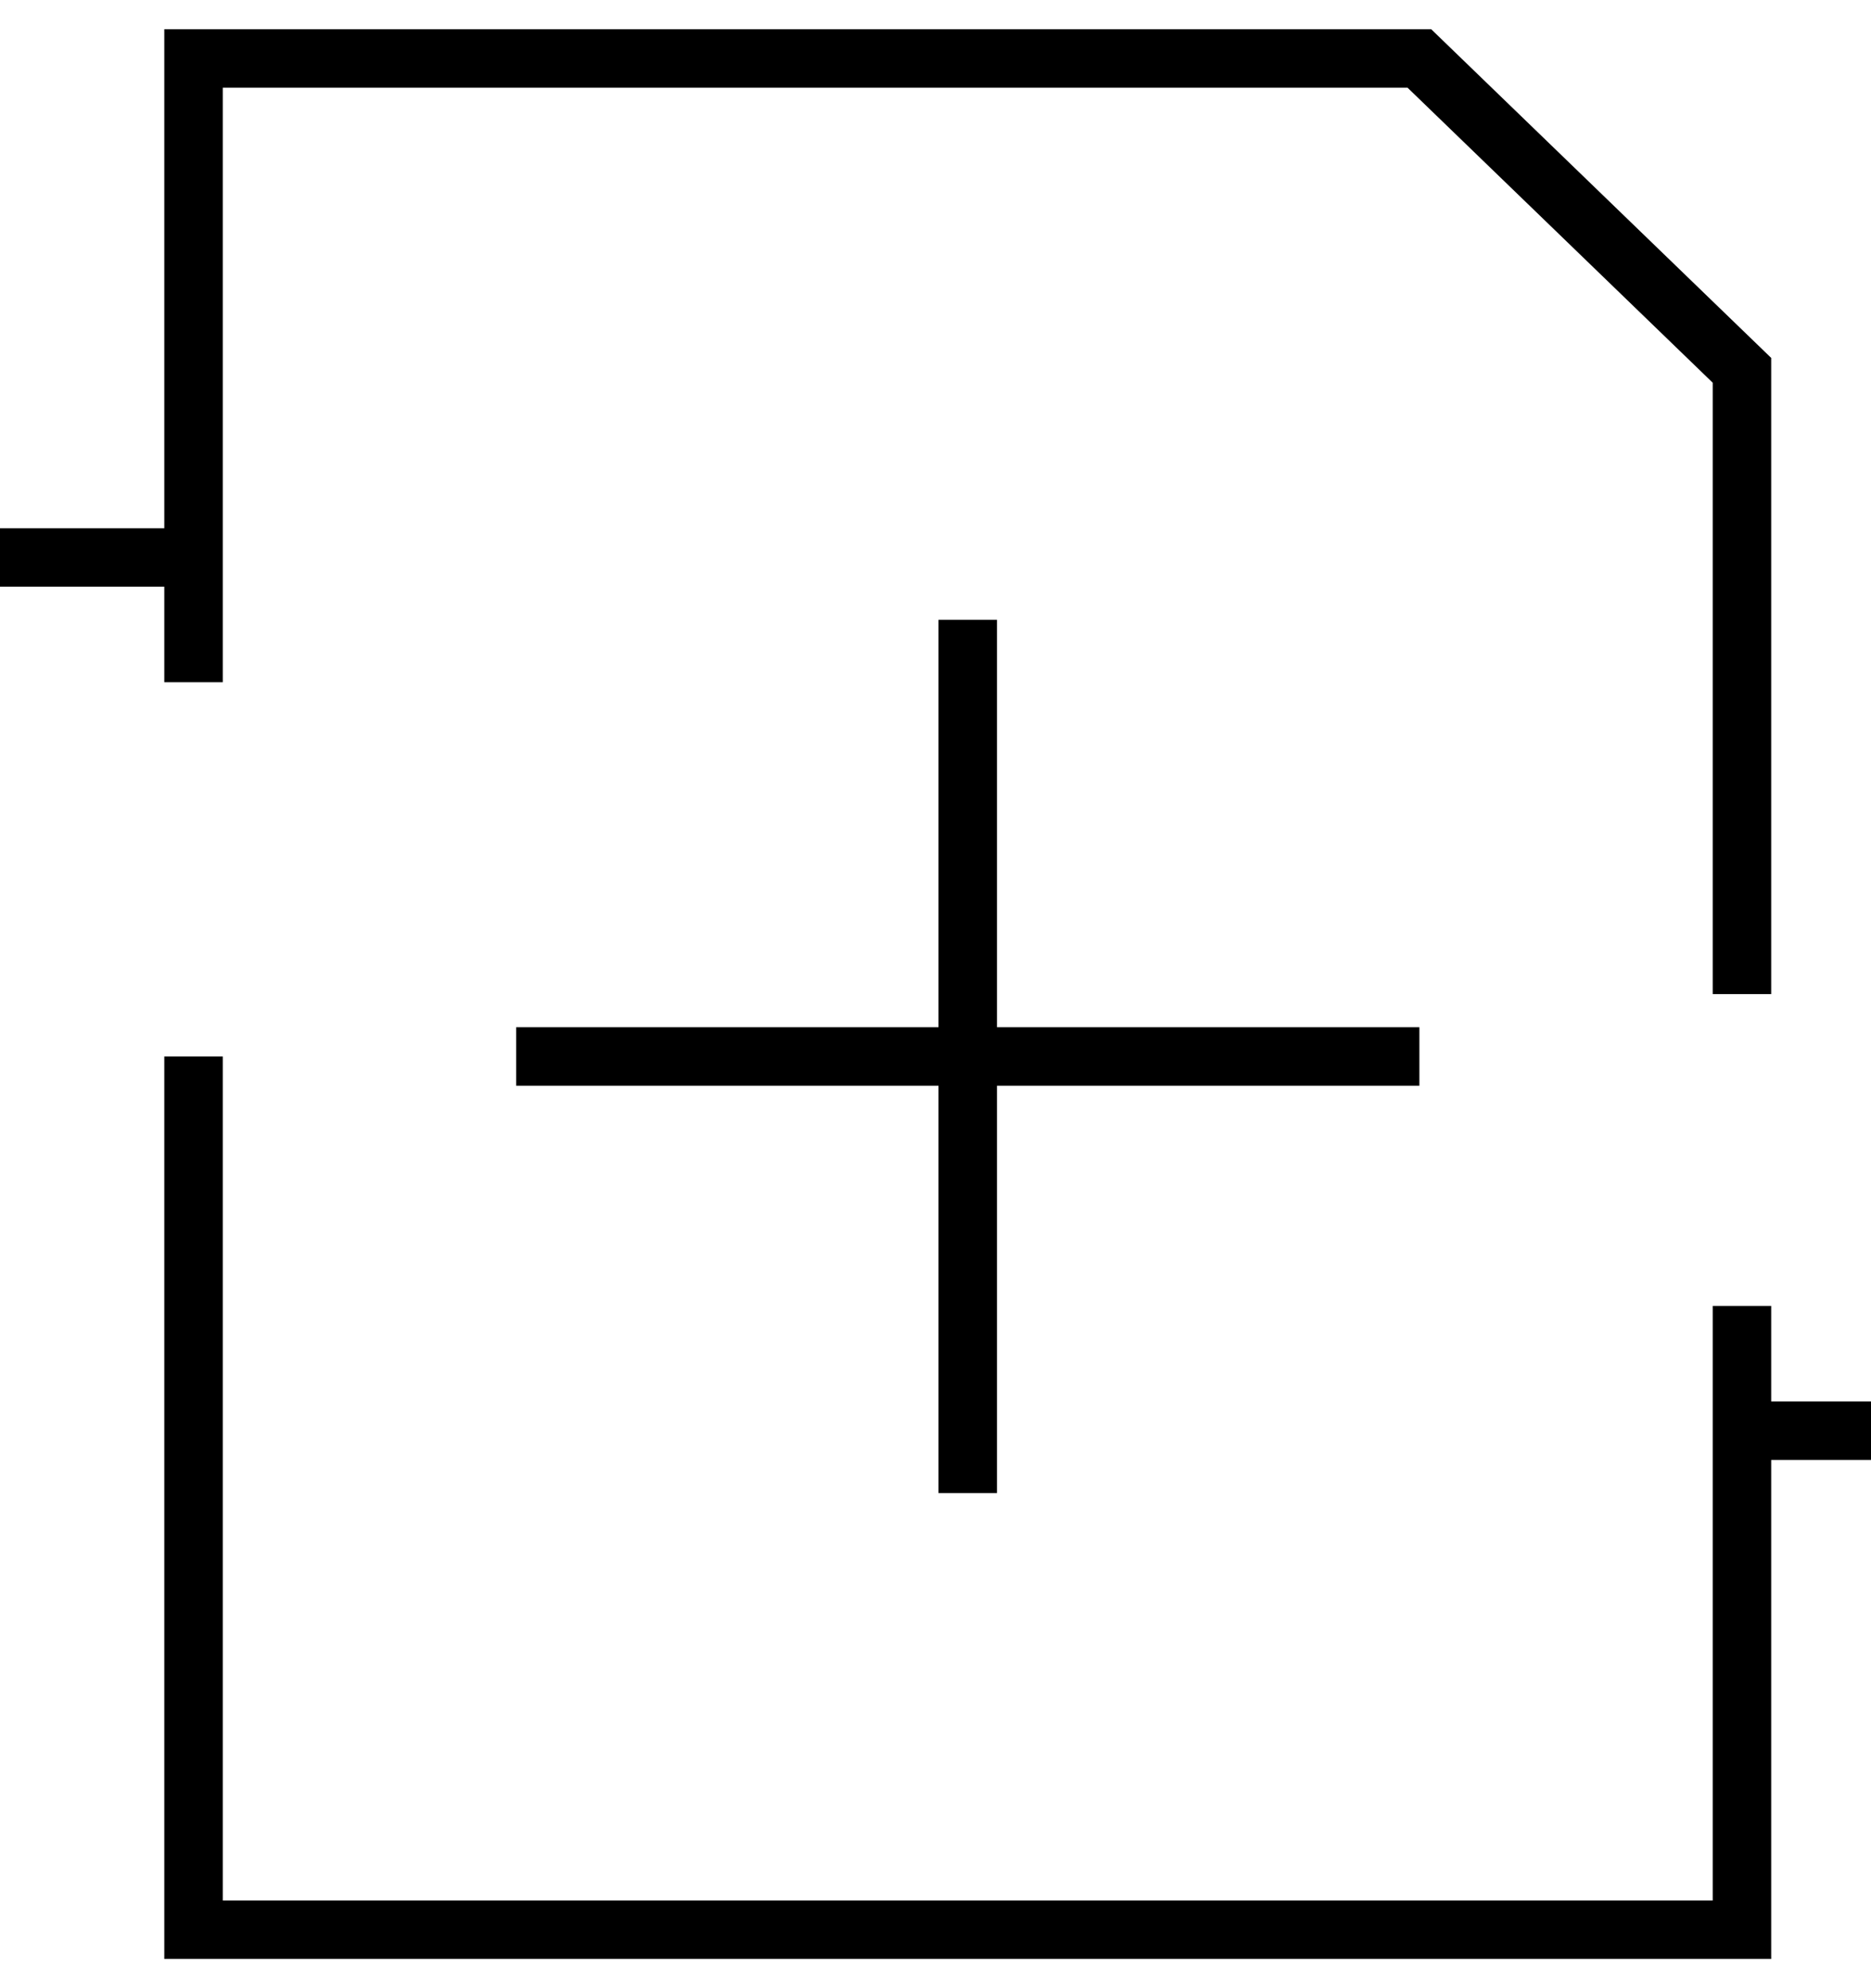 <svg width="32" height="34" viewBox="0 0 32 34" fill="none" xmlns="http://www.w3.org/2000/svg">
<path d="M29.793 17V6.333L24.276 1H3.31V9.533M3.31 11.667V9.533M3.31 18.067V33H29.793V24.467M29.793 22.333V24.467M29.793 24.467H32M3.31 9.533H0M16.552 10.6V18.067M16.552 25.533V18.067M16.552 18.067H24.276M16.552 18.067H8.828" stroke="black"/>
</svg>
